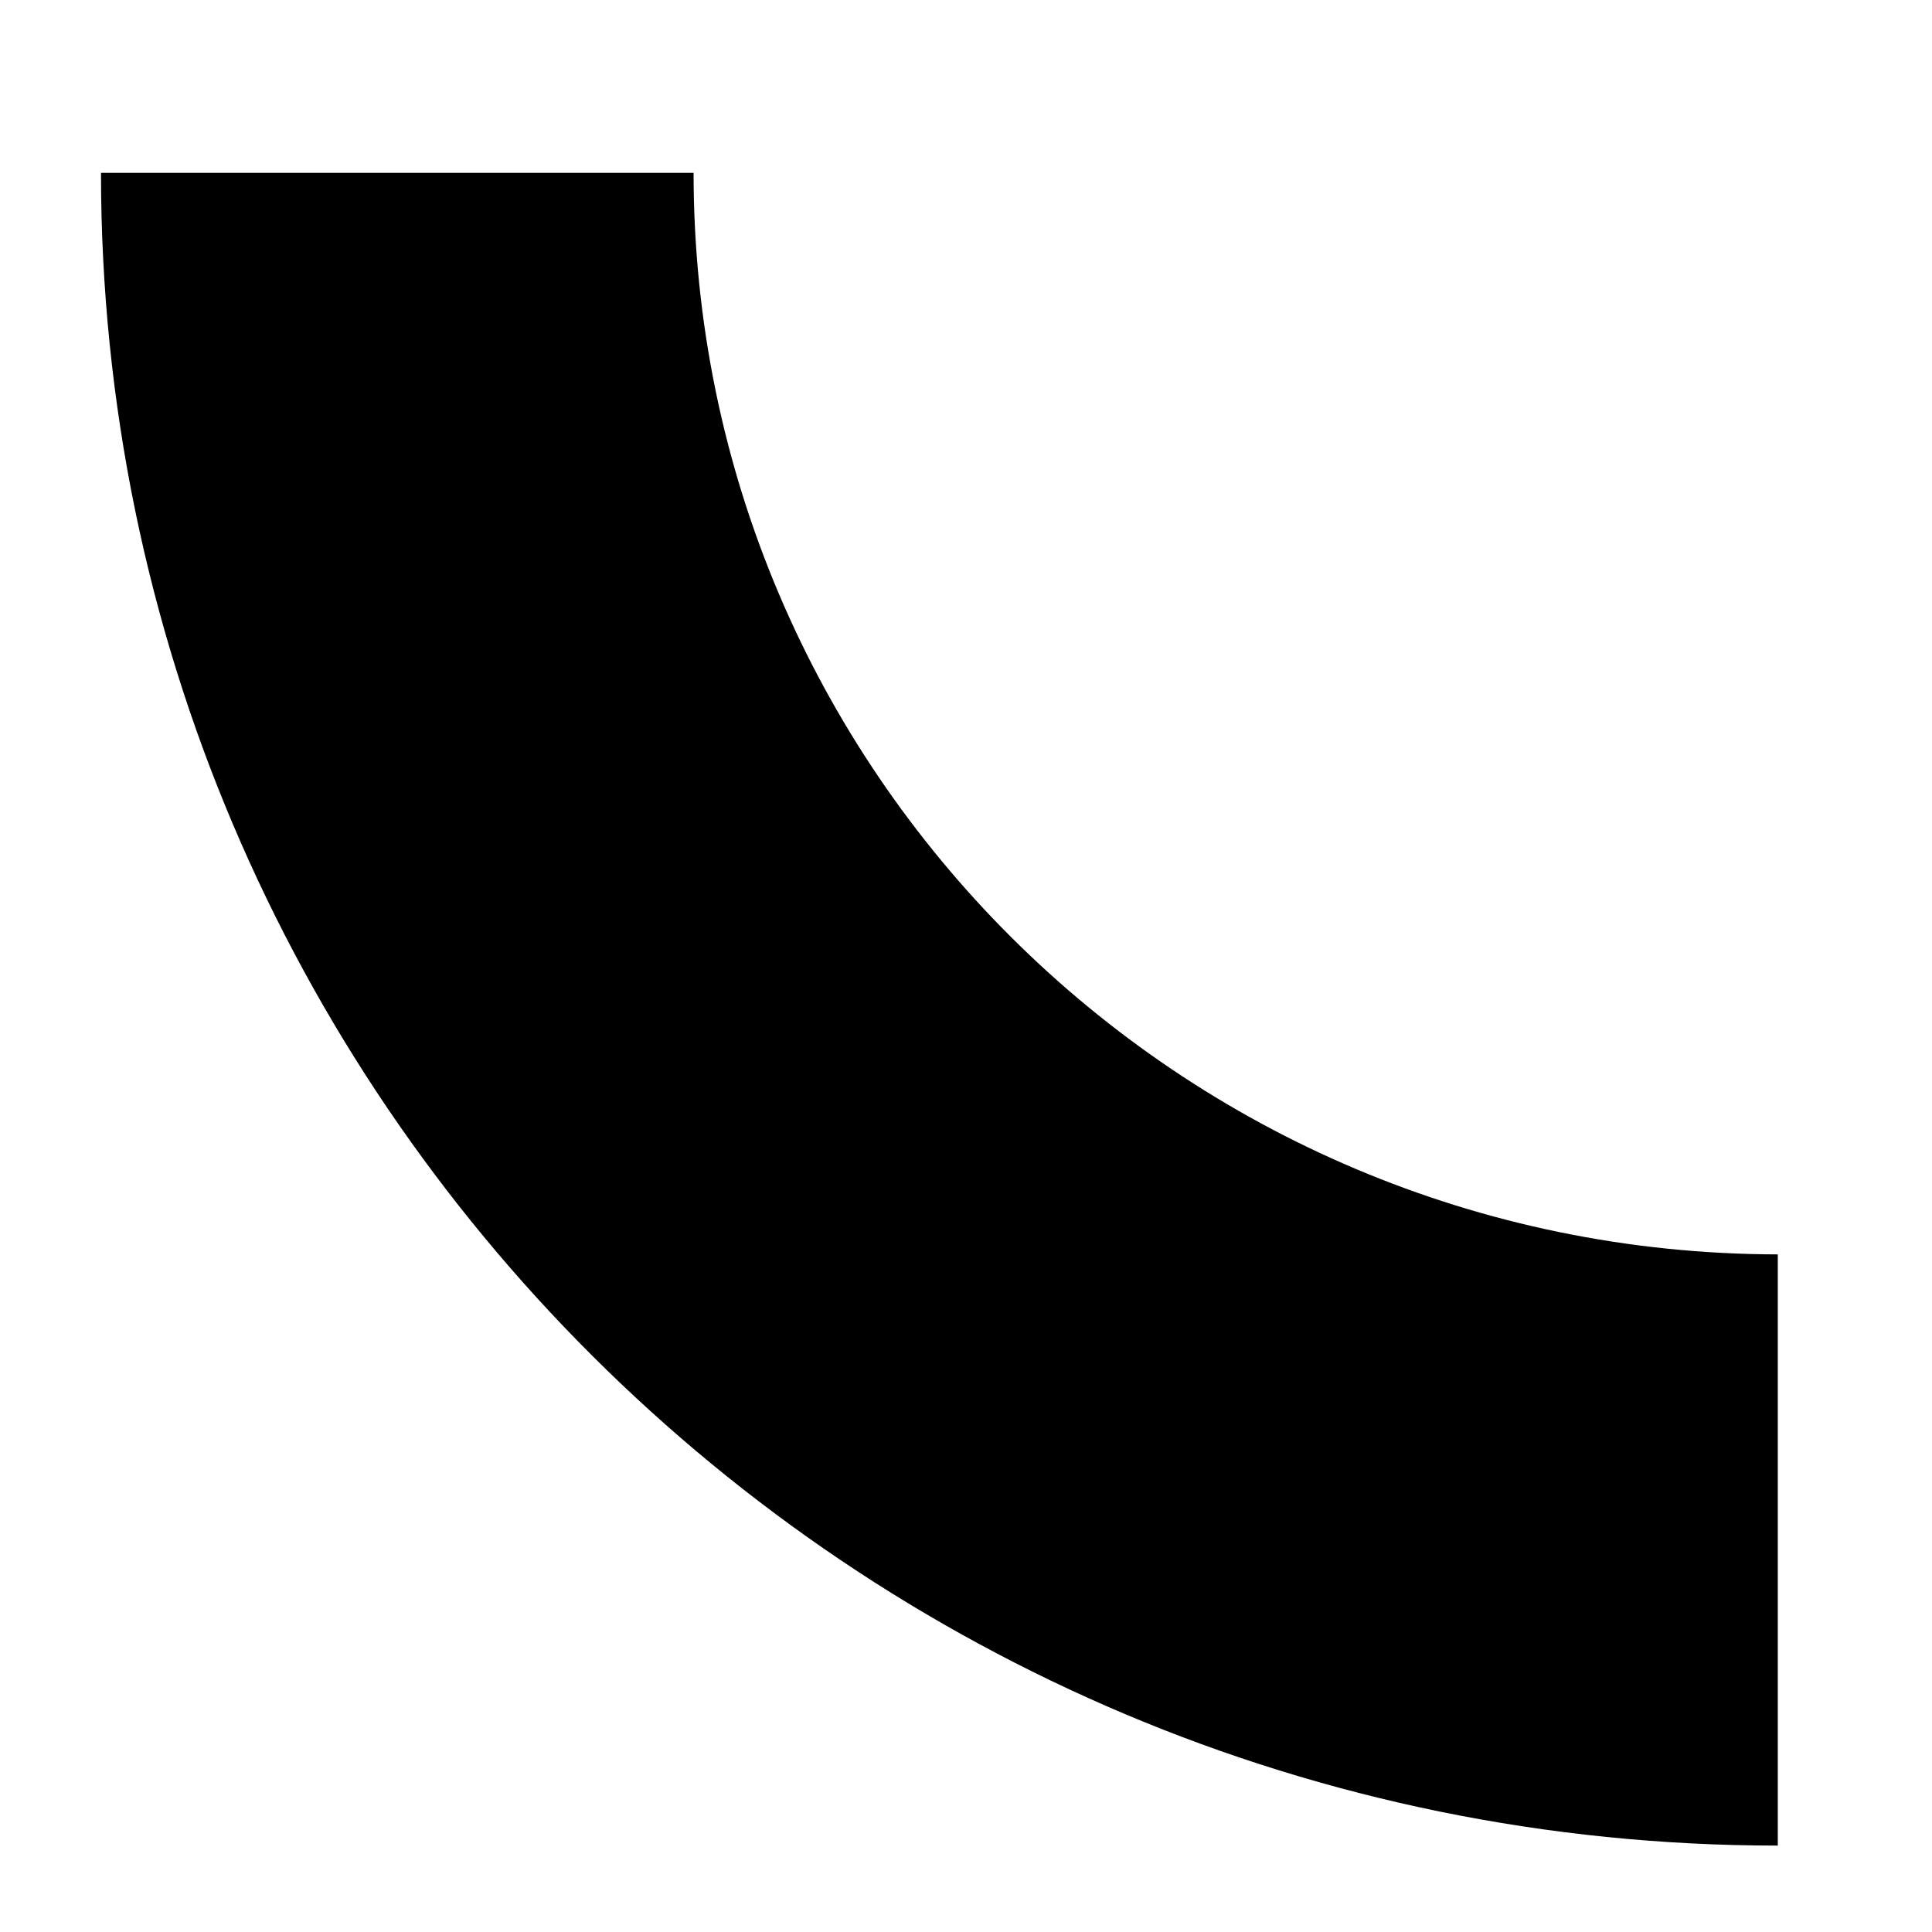 <svg width="11" height="11" viewBox="0 0 11 11" fill="none" xmlns="http://www.w3.org/2000/svg">
<path d="M3.949 0.984H0.575C0.575 6.244 4.85 10.508 10.122 10.508V7.142C6.713 7.136 3.949 4.384 3.949 0.984Z" fill="black"/>
</svg>
